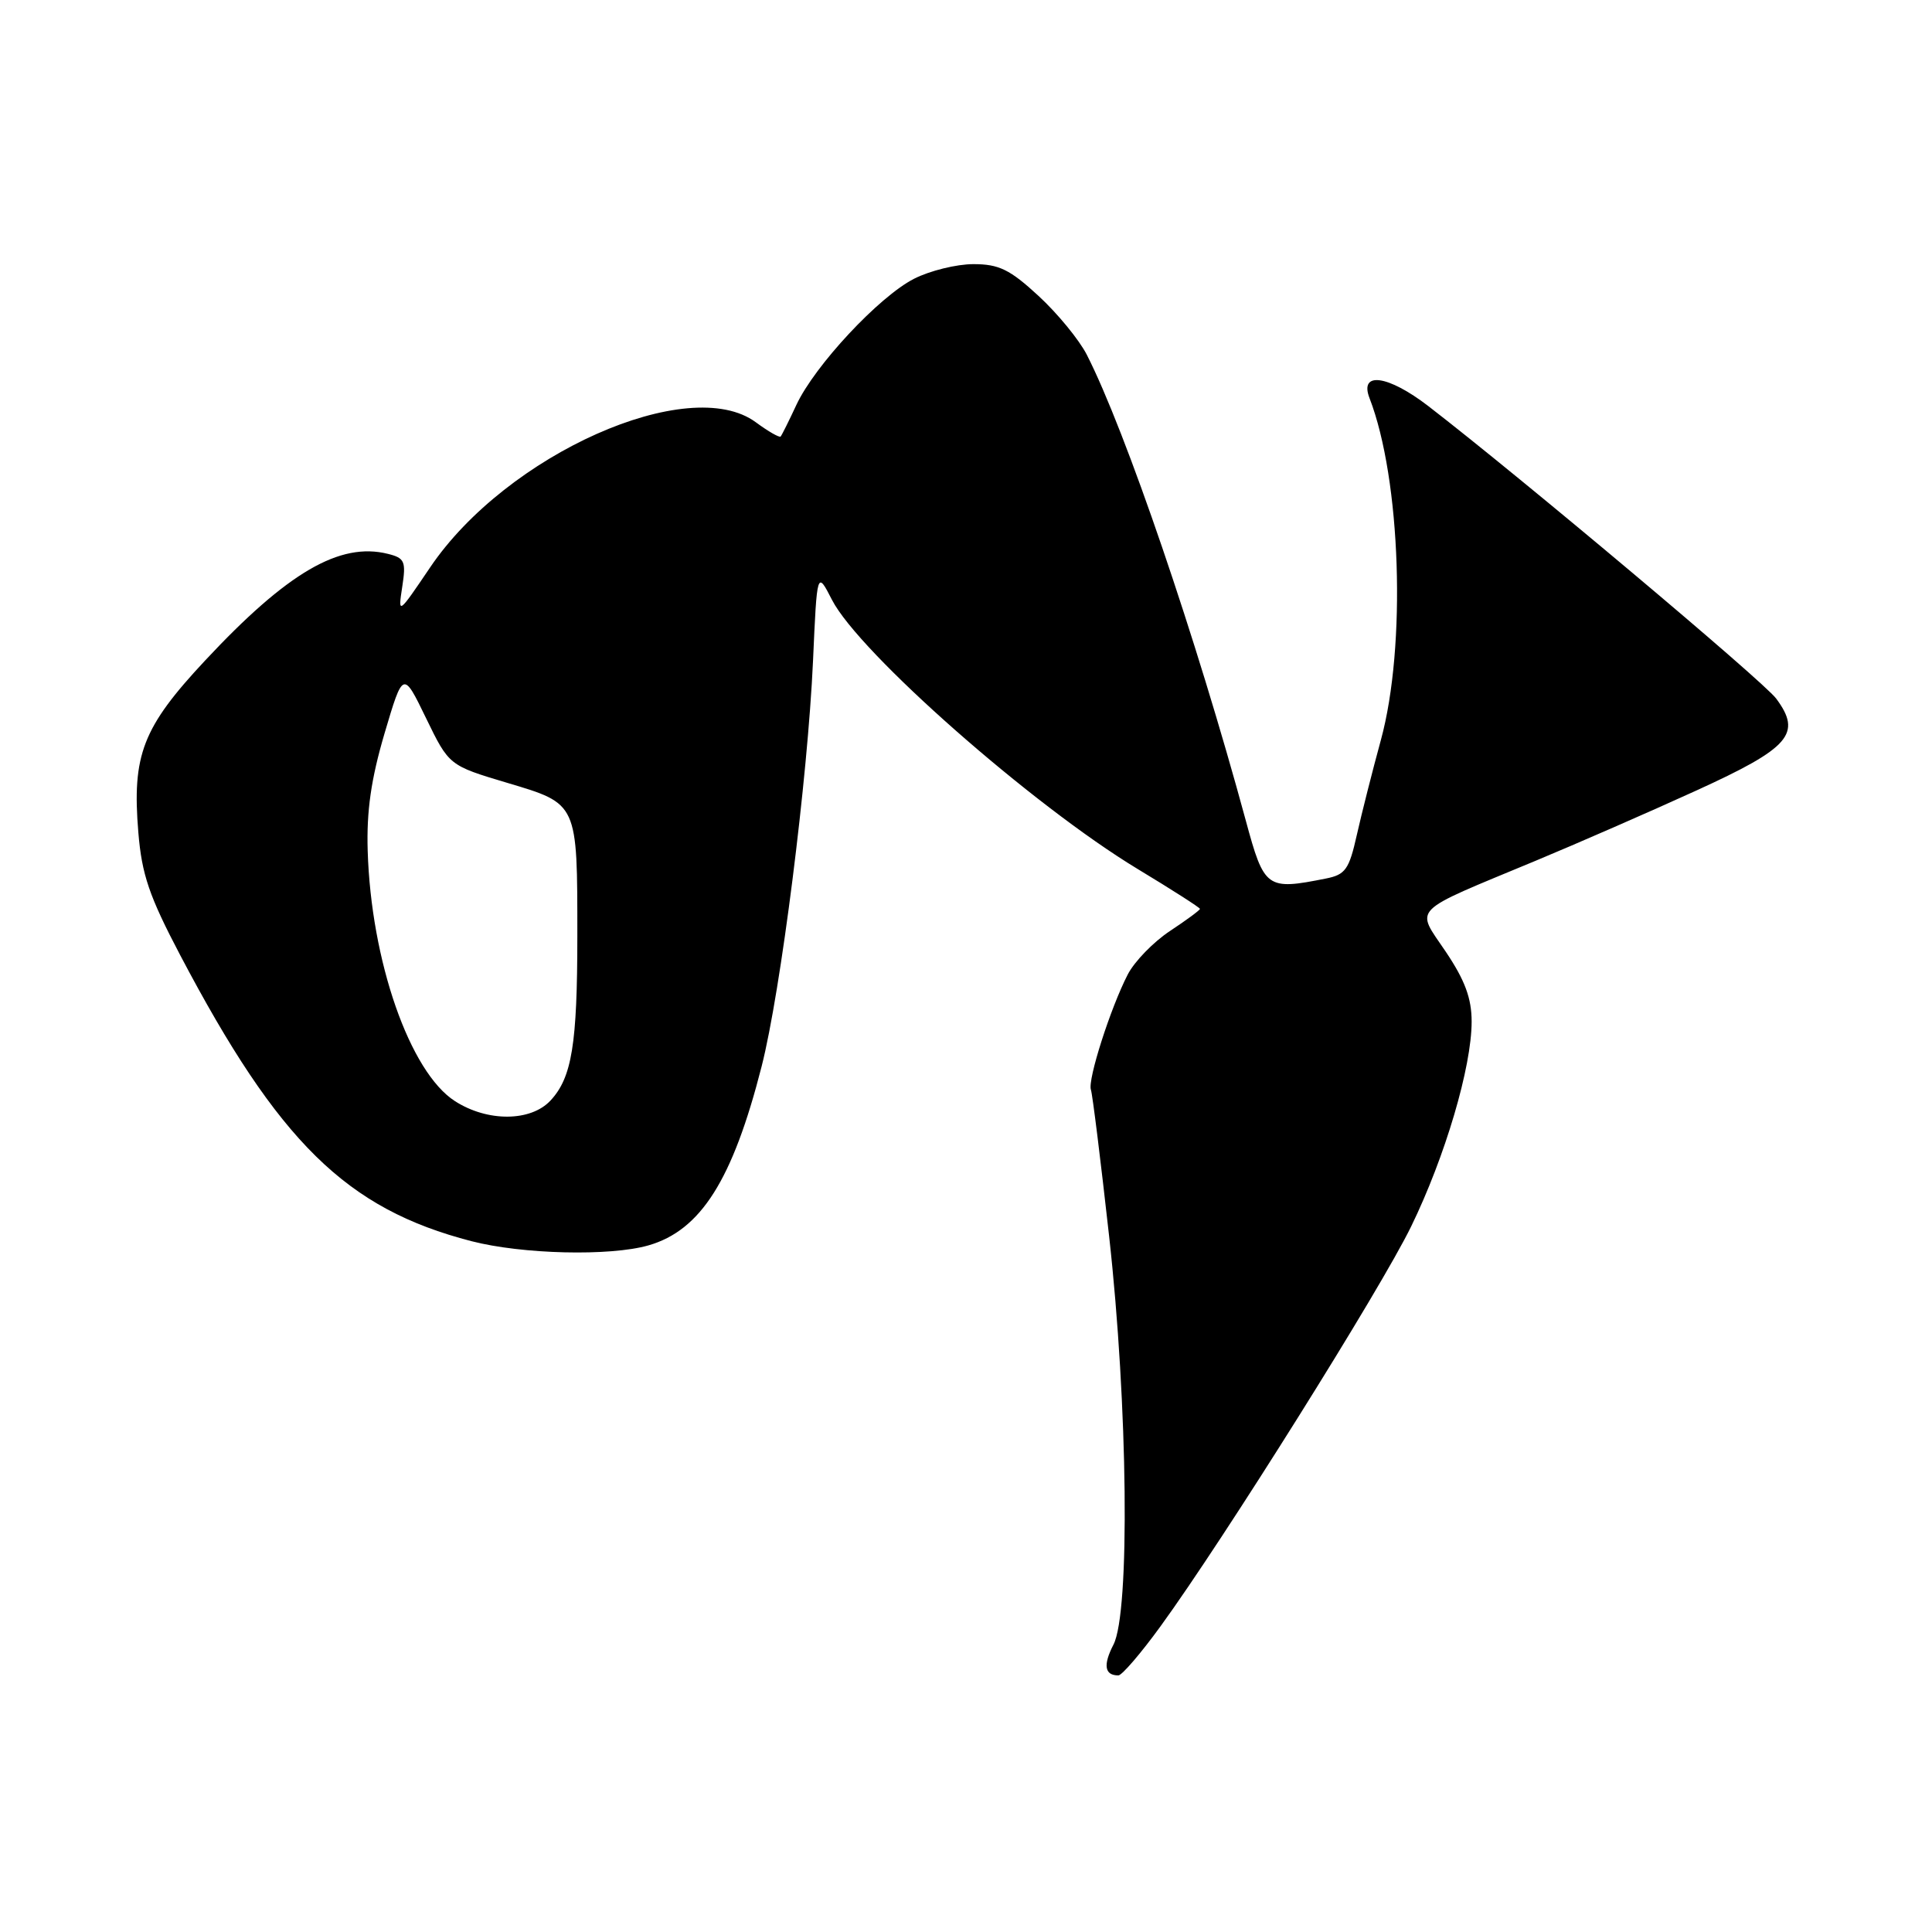 <?xml version="1.0" encoding="UTF-8" standalone="no"?>
<!DOCTYPE svg PUBLIC "-//W3C//DTD SVG 1.1//EN" "http://www.w3.org/Graphics/SVG/1.1/DTD/svg11.dtd" >
<svg xmlns="http://www.w3.org/2000/svg" xmlns:xlink="http://www.w3.org/1999/xlink" version="1.1" viewBox="0 0 256 256">
 <g >
 <path fill="currentColor"
d=" M 153.77 215.50 C 162.14 204.00 182.98 170.75 186.99 162.50 C 191.49 153.26 195.00 141.38 195.00 135.37 C 195.00 132.28 194.11 129.88 191.56 126.09 C 187.55 120.13 186.62 121.07 203.47 114.06 C 208.95 111.78 218.53 107.60 224.75 104.76 C 237.19 99.09 238.81 97.22 235.35 92.56 C 233.65 90.27 201.49 63.24 189.26 53.81 C 183.91 49.69 180.08 49.17 181.47 52.76 C 185.63 63.50 186.37 85.63 182.97 98.07 C 181.85 102.16 180.42 107.82 179.78 110.66 C 178.76 115.21 178.27 115.90 175.69 116.41 C 167.83 117.98 167.52 117.75 165.08 108.75 C 158.50 84.49 149.14 57.07 144.01 47.01 C 143.00 45.03 140.12 41.52 137.61 39.21 C 133.81 35.70 132.36 35.00 128.98 35.00 C 126.75 35.00 123.21 35.87 121.11 36.94 C 116.47 39.31 107.96 48.43 105.52 53.66 C 104.54 55.77 103.60 57.65 103.44 57.84 C 103.29 58.02 101.81 57.18 100.16 55.96 C 91.32 49.42 67.11 60.20 56.99 75.19 C 52.74 81.47 52.73 81.48 53.30 77.75 C 53.82 74.38 53.62 73.94 51.40 73.39 C 45.03 71.79 38.07 75.85 27.17 87.53 C 18.90 96.38 17.48 100.03 18.33 110.29 C 18.79 115.89 19.77 118.75 23.87 126.55 C 36.94 151.38 45.89 160.17 62.46 164.46 C 69.20 166.20 80.83 166.48 85.92 165.02 C 92.86 163.03 97.08 156.35 100.92 141.30 C 103.45 131.40 107.03 103.09 107.73 87.56 C 108.26 75.62 108.26 75.62 110.24 79.48 C 113.84 86.49 136.81 106.72 150.75 115.15 C 155.29 117.89 159.00 120.27 159.00 120.43 C 159.00 120.60 157.21 121.92 155.03 123.36 C 152.84 124.81 150.32 127.40 149.43 129.13 C 147.15 133.55 144.10 143.07 144.55 144.39 C 144.76 145.00 145.84 153.72 146.96 163.77 C 149.46 186.18 149.75 213.64 147.54 217.92 C 146.14 220.63 146.36 222.00 148.19 222.00 C 148.66 222.00 151.18 219.07 153.77 215.50 Z  M 60.29 145.91 C 54.30 142.07 49.16 127.34 48.72 112.71 C 48.56 107.47 49.17 103.23 50.95 97.19 C 53.41 88.88 53.41 88.88 56.45 95.15 C 59.50 101.43 59.50 101.43 67.24 103.74 C 76.59 106.53 76.50 106.35 76.50 124.00 C 76.50 138.38 75.78 142.78 72.95 145.82 C 70.33 148.64 64.61 148.68 60.29 145.91 Z "/>
</g>
</svg>